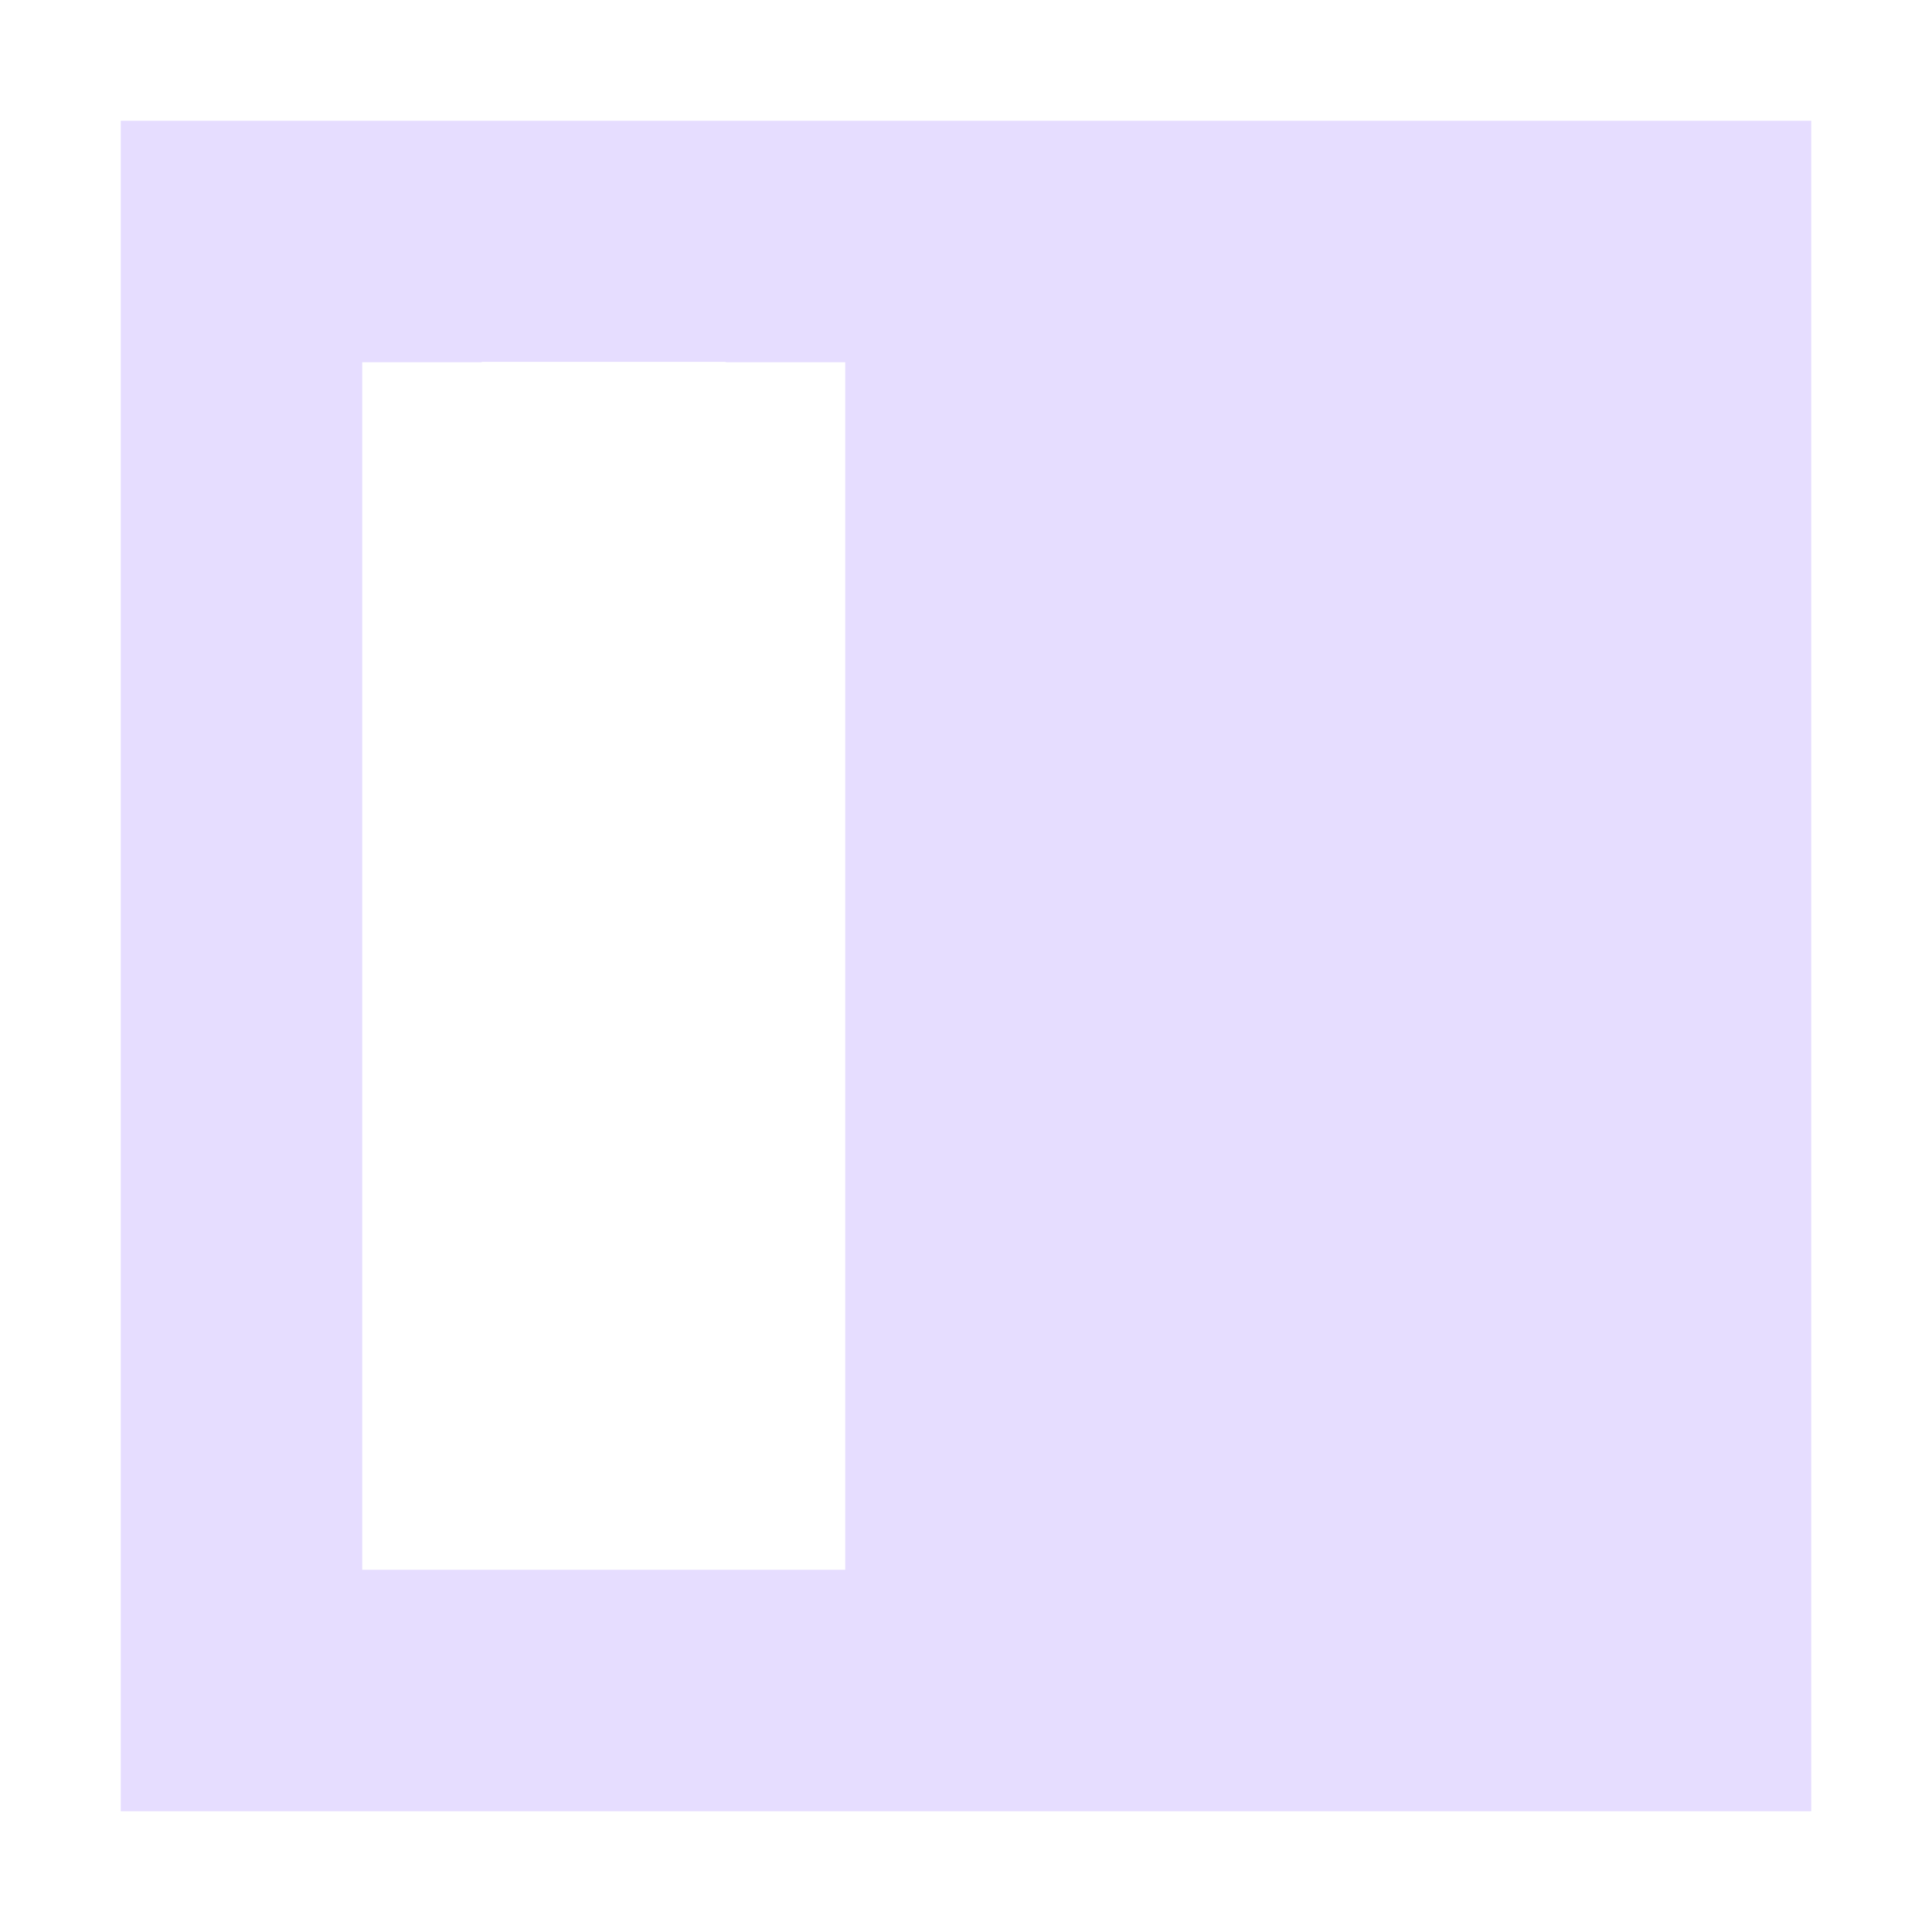 <svg height="16" viewBox="0 0 16 16" width="16" xmlns="http://www.w3.org/2000/svg">
  <path d="m15 15h-2-10-2v-2-10-2h2 10 2v2 10zm-8-2v-1.004-8-.996h-.98c-.007-0-.013-.004-.02-.004h-2c-.007 0-.013.004-.02.004h-.98v.996 8 1.004z" fill="#e6ddff"/>
</svg>
